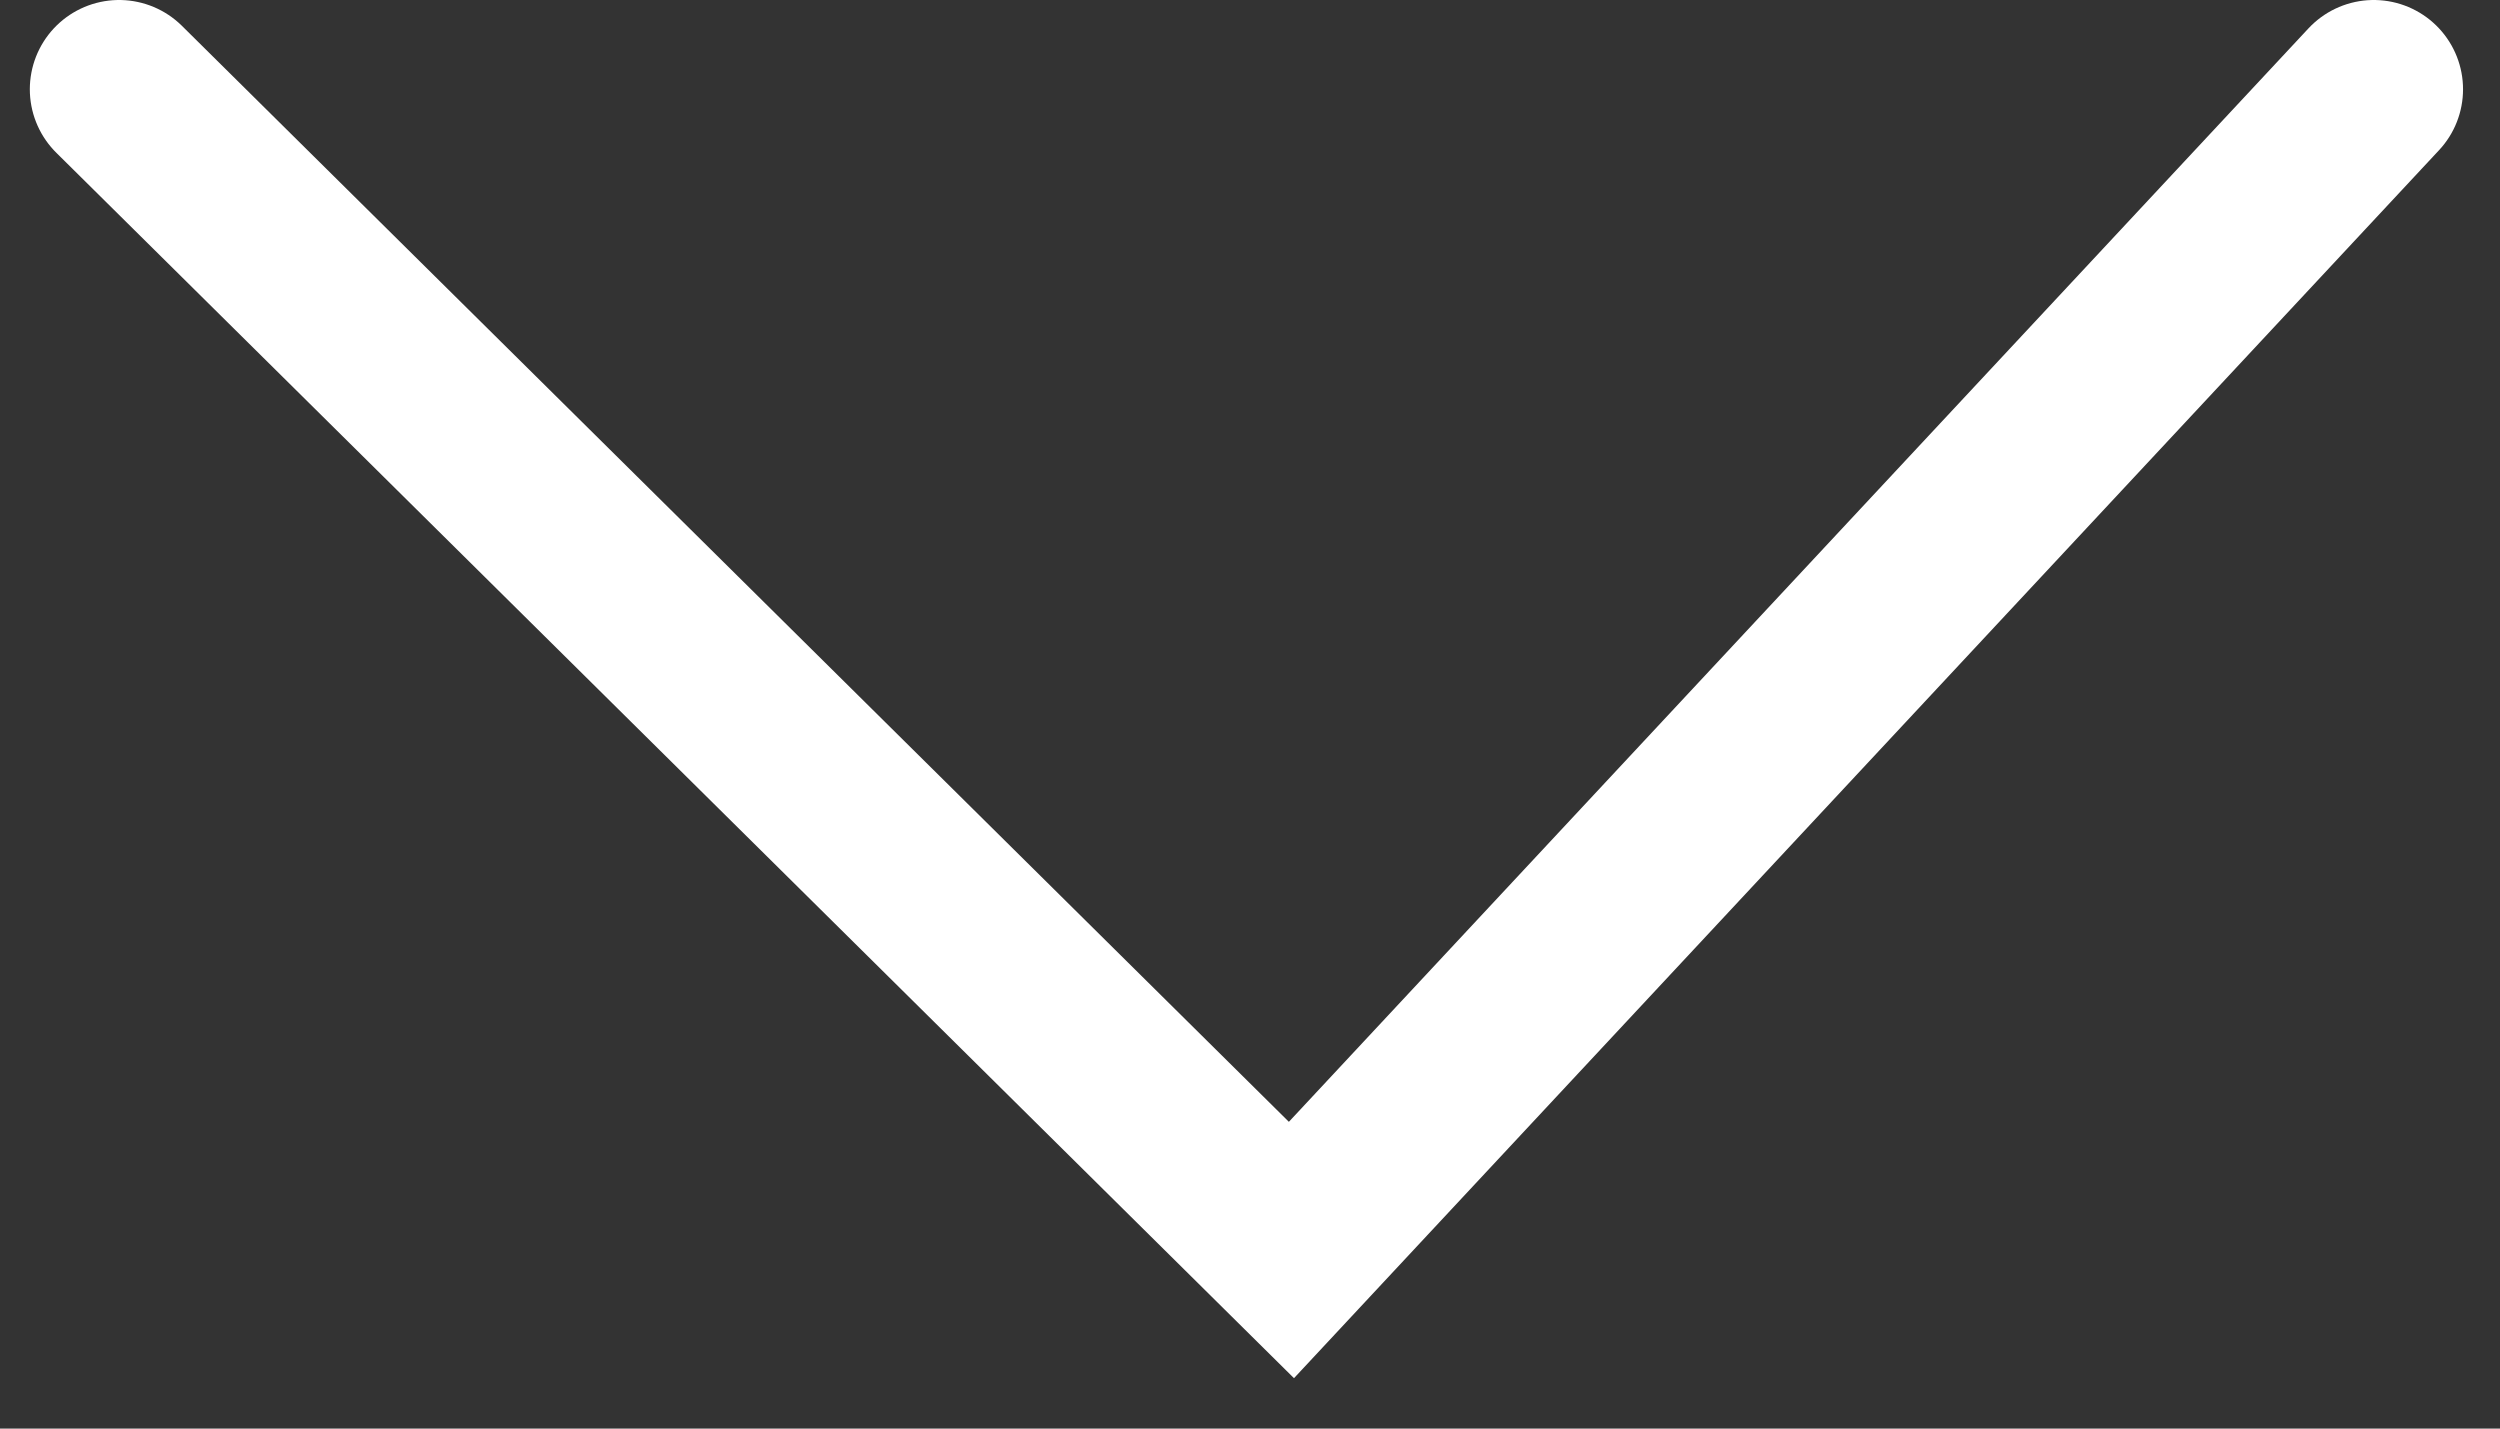 <svg width="14" height="8" viewBox="0 0 14 8" fill="none" xmlns="http://www.w3.org/2000/svg">
<rect x="0" y="0" width="14" height="8" fill="#333333" stroke="none"/>
<path d="M0.667 0.5L7.232 7L13.293 0.5" stroke="white" stroke-linecap="round"/>
</svg>
